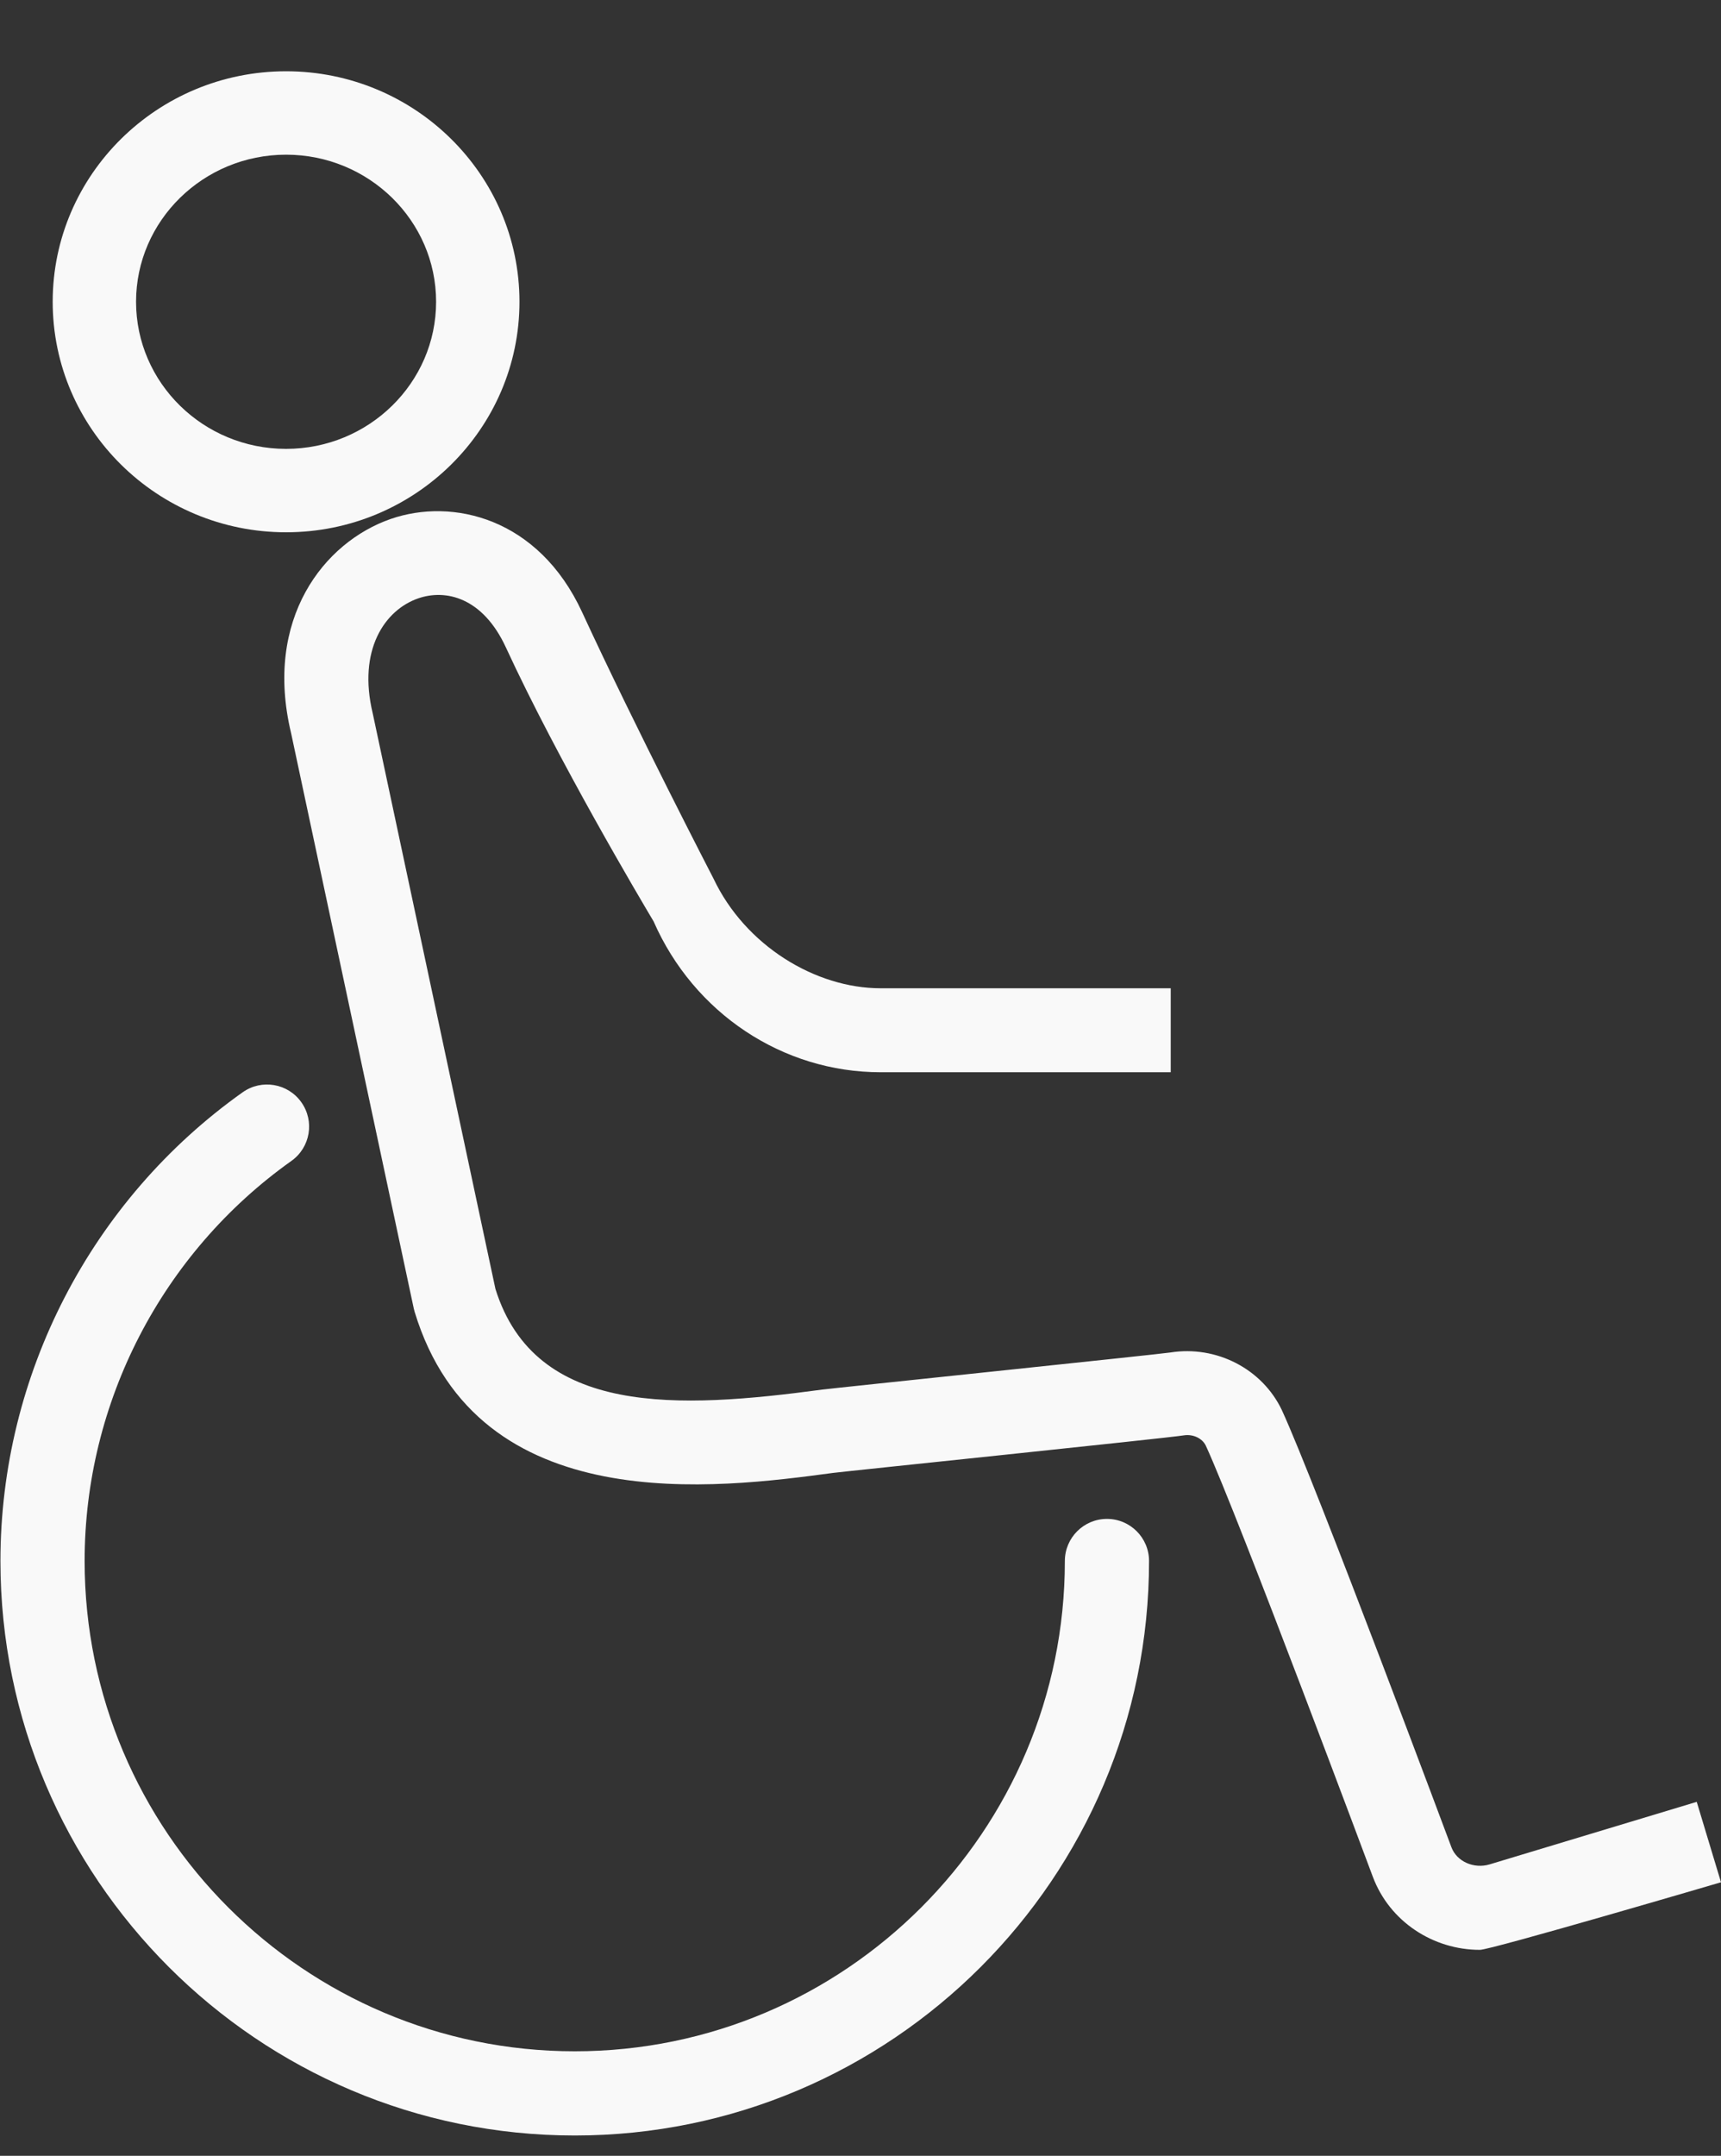 <?xml version="1.0" encoding="UTF-8" standalone="no"?>
<svg
   xmlns:dc="http://purl.org/dc/elements/1.1/"
   xmlns:cc="http://creativecommons.org/ns#"
   xmlns:rdf="http://www.w3.org/1999/02/22-rdf-syntax-ns#"
   xmlns:svg="http://www.w3.org/2000/svg"
   xmlns="http://www.w3.org/2000/svg"
   id="svg1225"
   version="1.1"
   viewBox="0 0 194.943 244.126"
   height="406.876mm"
   width="324.904mm">
  <rect x="0" y="0" width="194.943" height="244.126" fill="#333333" stroke="none"/>
  <defs
     id="defs1219" />
  <g
     transform="translate(379.442,-18.455)"
     id="layer1">
    <g
       style="fill:#f9f9f9"
       transform="translate(-377.976,22.679)"
       id="g1792">
      <g
         style="fill:#f9f9f9"
         transform="matrix(0.069,0,0,-0.069,-20.32,1128.547)"
         id="g302">
        <path
           id="path304"
           style="fill:#f9f9f9;fill-opacity:1;fill-rule:nonzero;stroke:none"
           d="m 742.881,16163.1 c -135.791,0 -246.282,-108.3 -246.282,-241.4 0,-133.1 110.491,-241.4 246.282,-241.4 135.791,0 246.288,108.3 246.288,241.4 0,133.1 -110.497,241.4 -246.288,241.4 z m 0,-619.7 c -211.26,0 -383.14,169.7 -383.14,378.3 0,208.6 171.88,378.3 383.14,378.3 211.261,0 383.149,-169.7 383.149,-378.3 0,-208.6 -171.888,-378.3 -383.149,-378.3" />
      </g>
      <path
         d="m 166.167,216.578 c -5.298,0 -10.23,-3.196 -12.134,-8.288 0,0 -15.22,-40.785 -18.911,-48.802 -0.397,-0.832 -1.434,-1.341 -2.508,-1.169 -1.747,0.291 -38.494,4.088 -39.683,4.246 -13.072,1.75 -40.271,5.389 -47.435,-18.253 L 45.397,143.923 31.501,78.77 c -3.087,-12.884 3.691,-21.588 11.295,-24.229 6.988,-2.417 16.74,-0.139 21.685,10.579 6.006,13.023 14.876,30.153 14.876,30.153 3.589,7.575 11.54,12.415 18.927,12.415 h 32.862 v 9.51 H 98.284 c -11.099,0 -21.155,-6.69 -25.716,-17.084 -1.409,-2.364 -10.849,-18.273 -16.725,-31.012 -2.641,-5.726 -6.864,-6.63 -9.933,-5.567 -3.805,1.314 -6.877,5.851 -5.158,13.016 l 13.902,65.186 c 4.53,14.489 20.772,13.577 37.014,11.398 1.239,-0.165 38.231,-4.009 39.42,-4.2 5.229,-0.832 10.421,1.849 12.644,6.518 3.867,8.4 19.211,49.509 19.211,49.509 0.598,1.605 2.527,2.47 4.31,1.942 l 23.475,-7.086 2.749,9.107 c 0,0 -26.041,7.654 -27.31,7.654"
         style="fill:#f9f9f9;fill-opacity:1;fill-rule:nonzero;stroke:none;stroke-width:0.066"
         id="path308" />
      <g
         style="fill:#f9f9f9"
         transform="matrix(0.062,0,0,-0.062,-20.32,1128.547)"
         id="g310">
        <path
           id="path312"
           style="fill:#f9f9f9;fill-opacity:1;fill-rule:nonzero;stroke:none"
           d="m 1354.14,14370.1 c -578.57,0 -1049.242,470.7 -1049.242,1049.3 0,339.3 165.413,659.4 442.536,856.1 34.547,24.5 82.605,16.5 107.19,-18.2 24.629,-34.7 16.475,-82.6 -18.174,-107.2 -236.518,-168 -377.753,-441.1 -377.753,-730.7 0,-493.8 401.683,-895.5 895.443,-895.5 493.76,0 895.43,401.7 895.43,895.5 0,42.4 34.45,76.9 76.91,76.9 42.45,0 76.9,-34.5 76.9,-76.9 0,-578.6 -470.67,-1049.3 -1049.24,-1049.3" />
      </g>
    </g>
  </g>
</svg>
